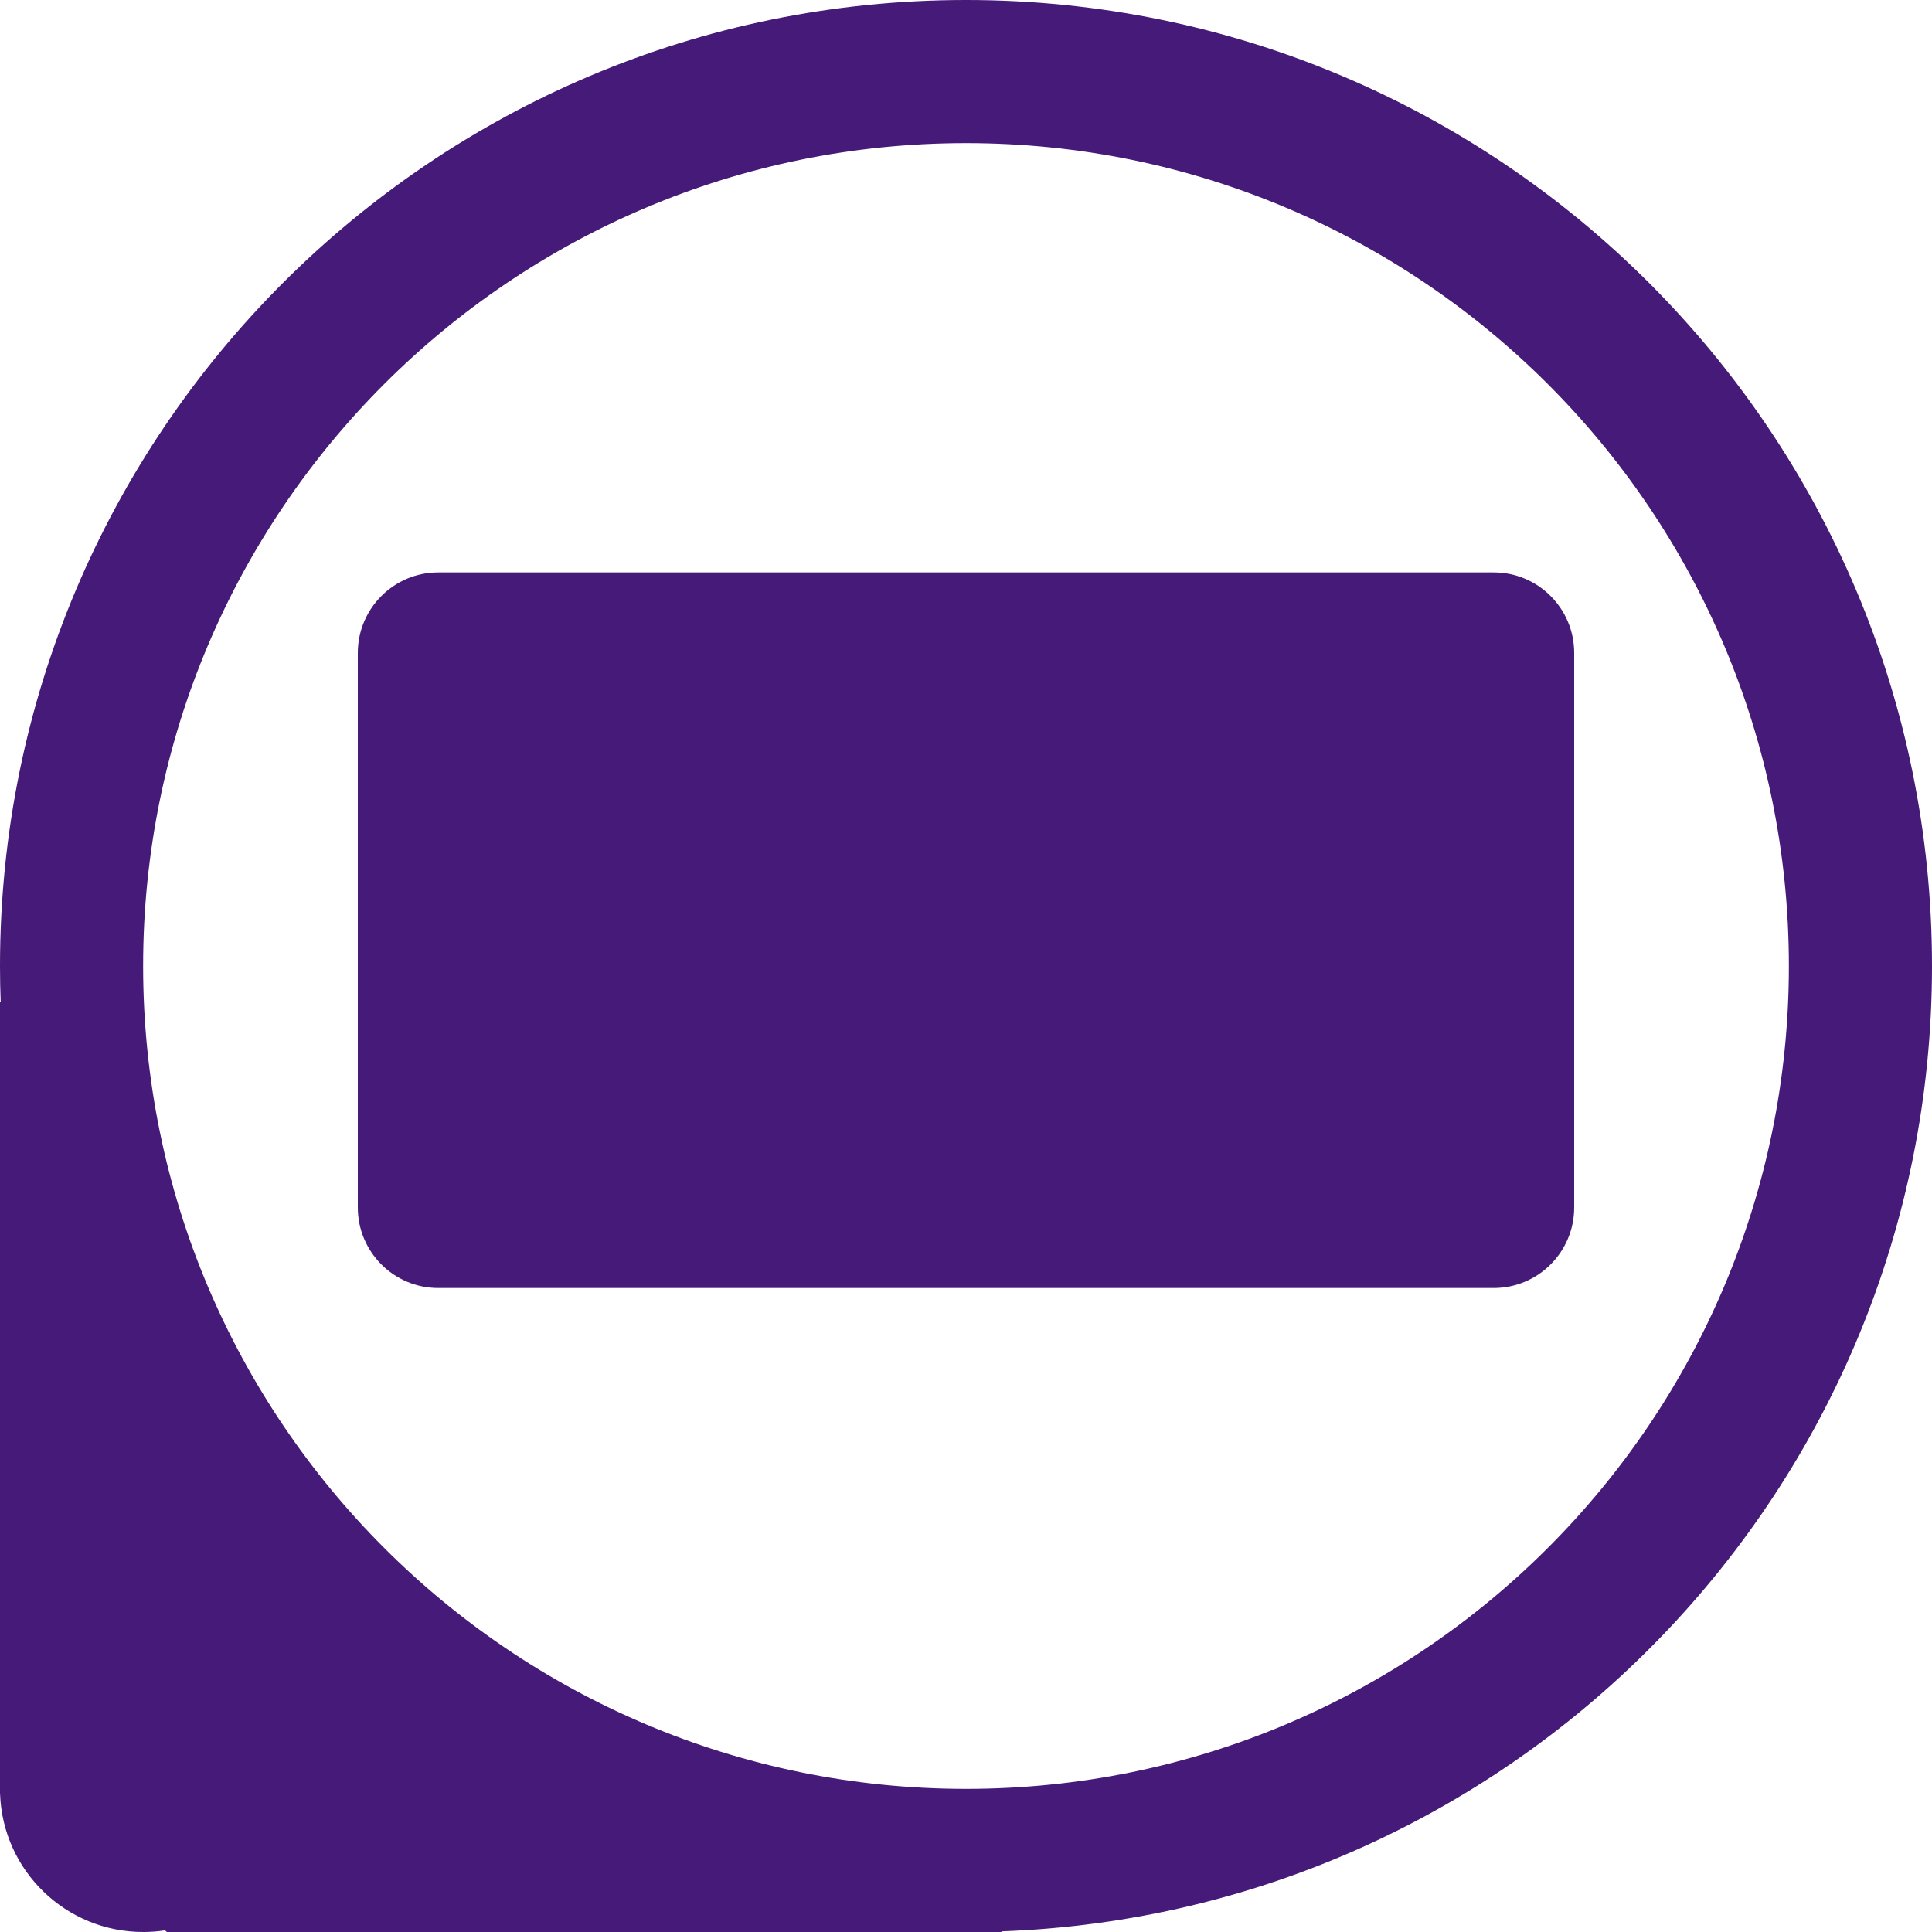 <svg width="25" height="25" viewBox="0 0 25 25" fill="none" xmlns="http://www.w3.org/2000/svg">
<path fill-rule="evenodd" clip-rule="evenodd" d="M12.954 24.992C19.647 24.753 25 19.252 25 12.5C25 5.596 19.404 0 12.5 0C5.596 0 0 5.596 0 12.5C0 12.658 0.003 12.815 0.009 12.971L0 12.963V23.148V23.217L0.001 23.218C0.038 24.208 0.852 25 1.852 25C1.948 25 2.042 24.993 2.134 24.979L2.16 25H12.963L12.954 24.992ZM23.148 12.5C23.148 18.381 18.381 23.148 12.5 23.148C6.619 23.148 1.852 18.381 1.852 12.5C1.852 6.619 6.619 1.852 12.5 1.852C18.381 1.852 23.148 6.619 23.148 12.5ZM5.671 7.407C5.096 7.407 4.63 7.874 4.63 8.449V15.625C4.63 16.2 5.096 16.667 5.671 16.667H19.329C19.904 16.667 20.37 16.2 20.37 15.625V8.449C20.37 7.874 19.904 7.407 19.329 7.407H5.671Z" fill="#451A78"/>
</svg>
